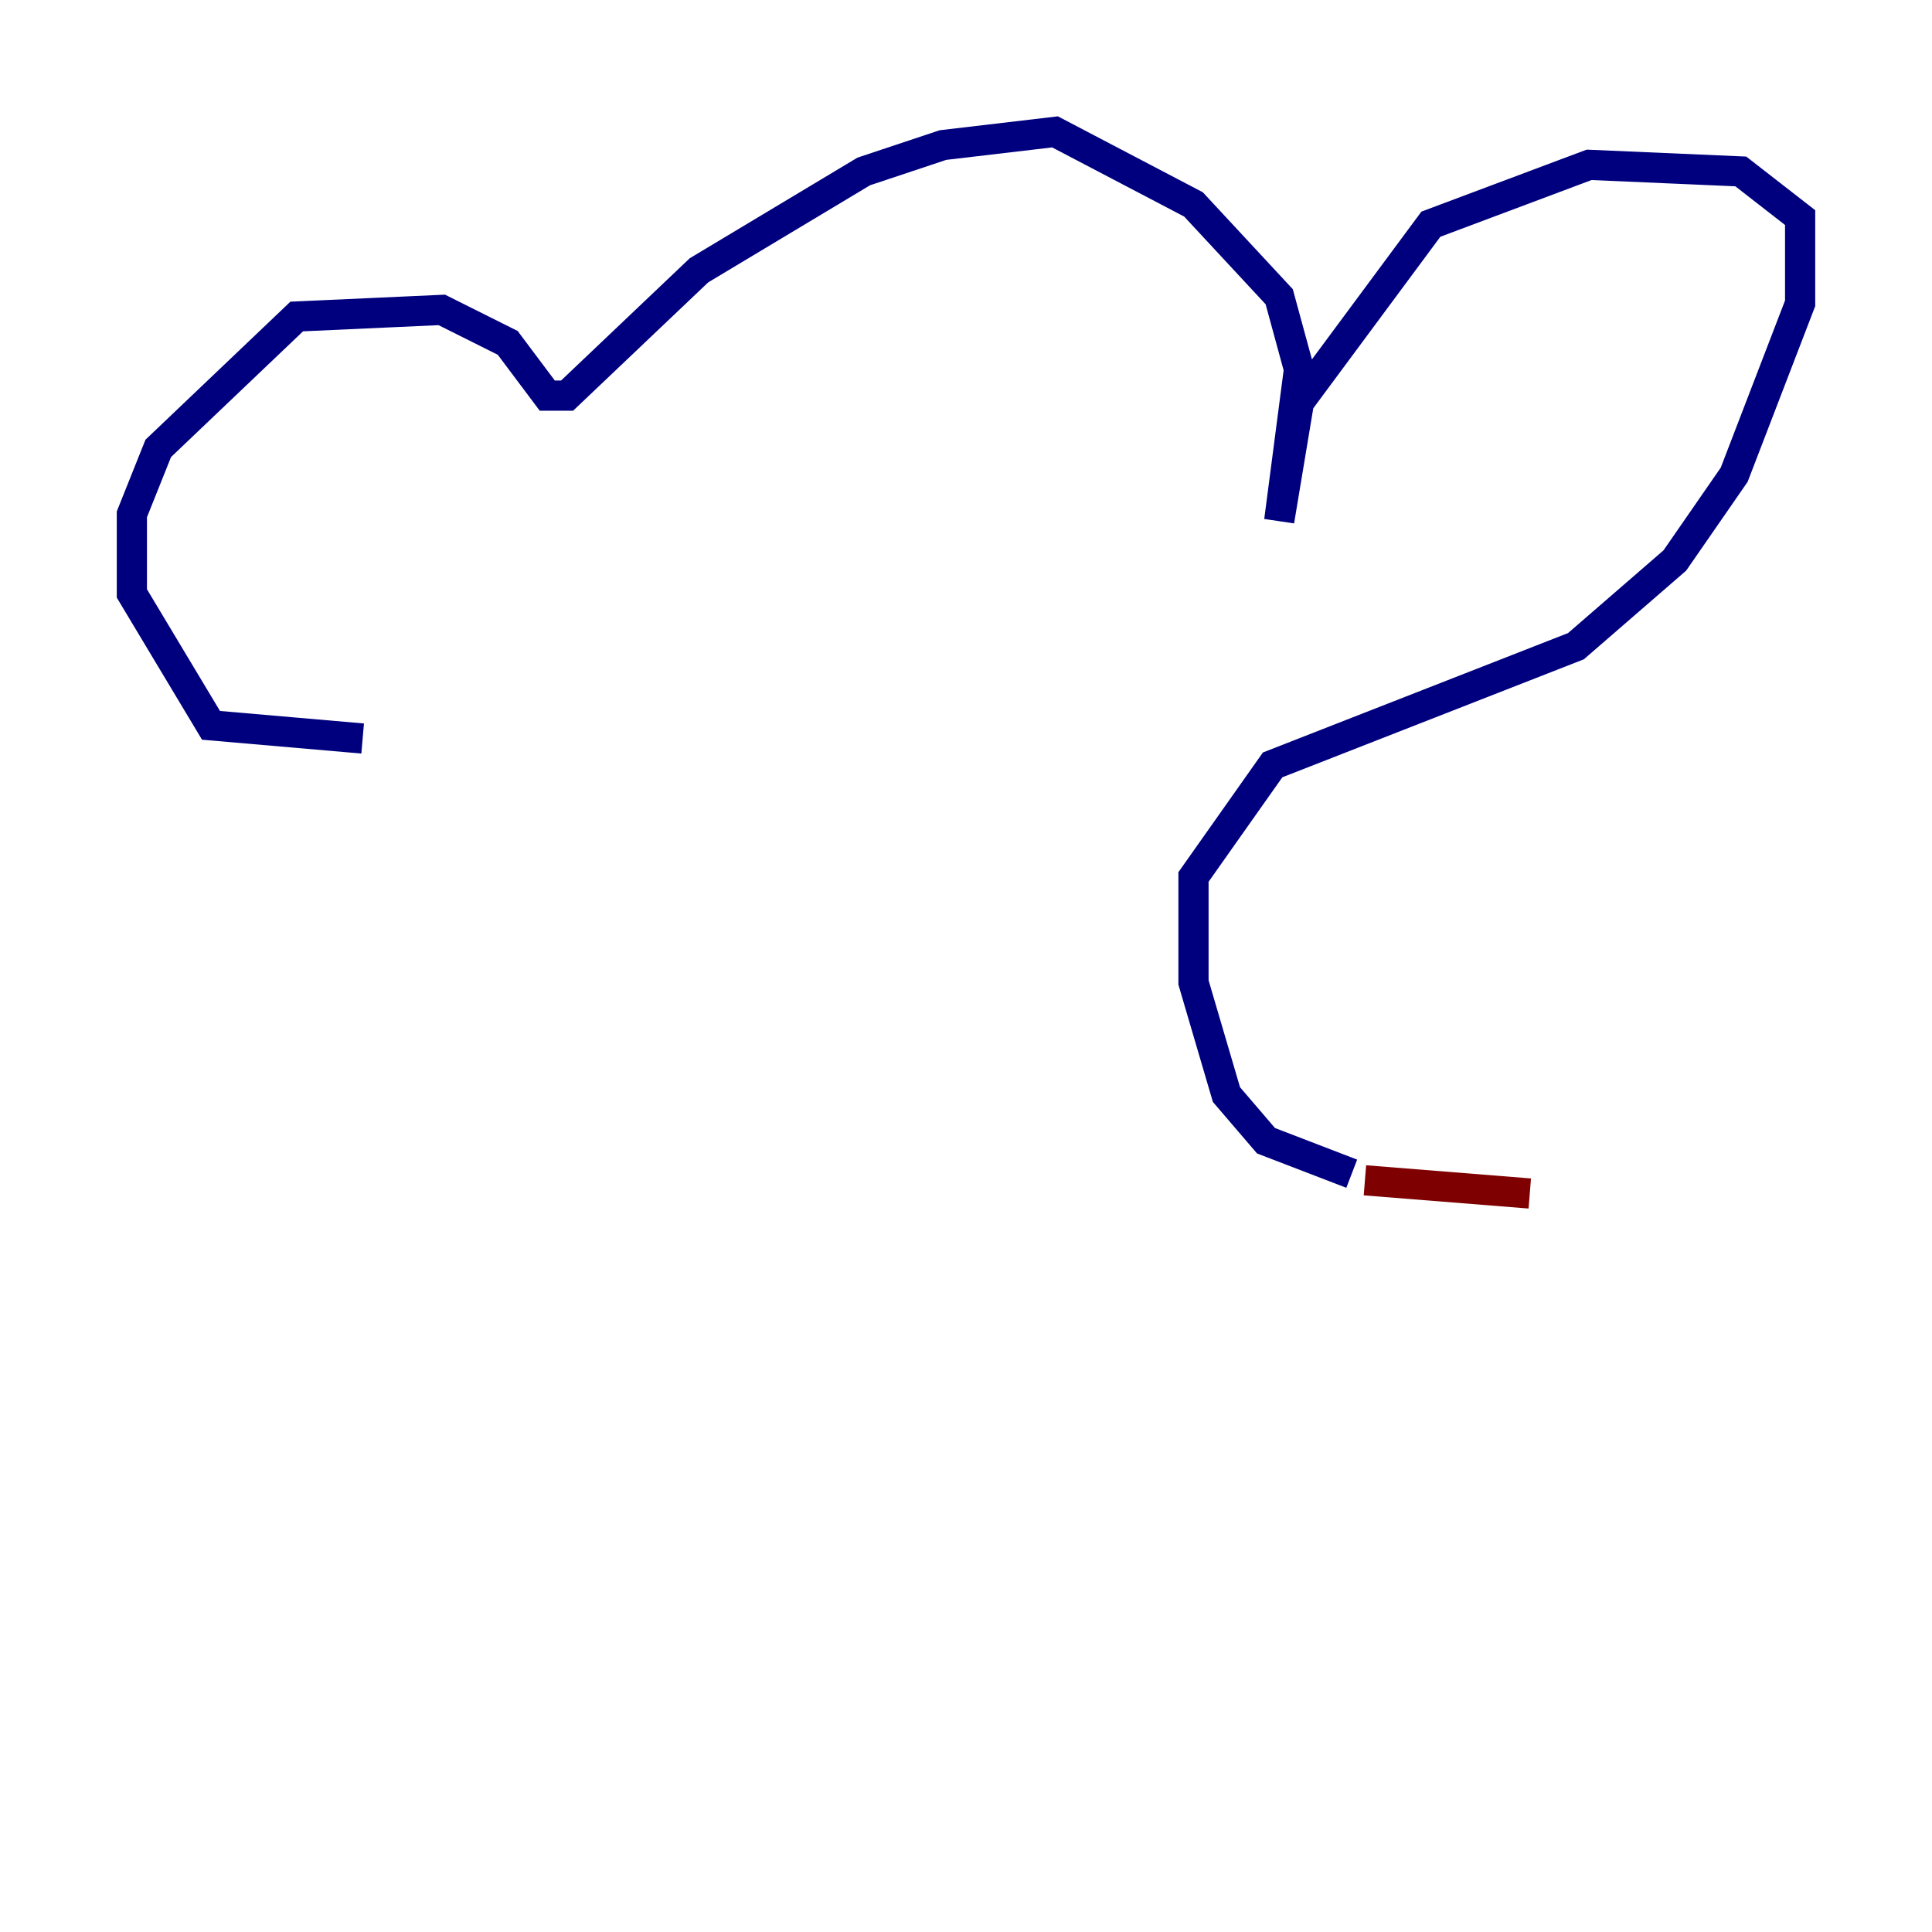 <?xml version="1.0" encoding="utf-8" ?>
<svg baseProfile="tiny" height="128" version="1.2" viewBox="0,0,128,128" width="128" xmlns="http://www.w3.org/2000/svg" xmlns:ev="http://www.w3.org/2001/xml-events" xmlns:xlink="http://www.w3.org/1999/xlink"><defs /><polyline fill="none" points="24.027,48.928 13.979,48.055 8.737,39.317 8.737,34.075 10.485,29.706 19.659,20.969 29.27,20.532 33.638,22.717 36.259,26.212 37.57,26.212 46.307,17.911 57.229,11.358 62.471,9.611 69.898,8.737 79.072,13.543 84.751,19.659 86.061,24.464 84.751,34.512 86.061,26.648 94.799,14.853 105.283,10.921 115.331,11.358 119.263,14.416 119.263,20.096 114.894,31.454 110.963,37.133 104.41,42.812 84.314,50.676 79.072,58.102 79.072,65.092 81.256,72.519 83.877,75.577 89.556,77.761" stroke="#00007f" stroke-width="2" /><polyline fill="none" points="90.43,78.198 101.352,79.072" stroke="#7f0000" stroke-width="2" /></svg>